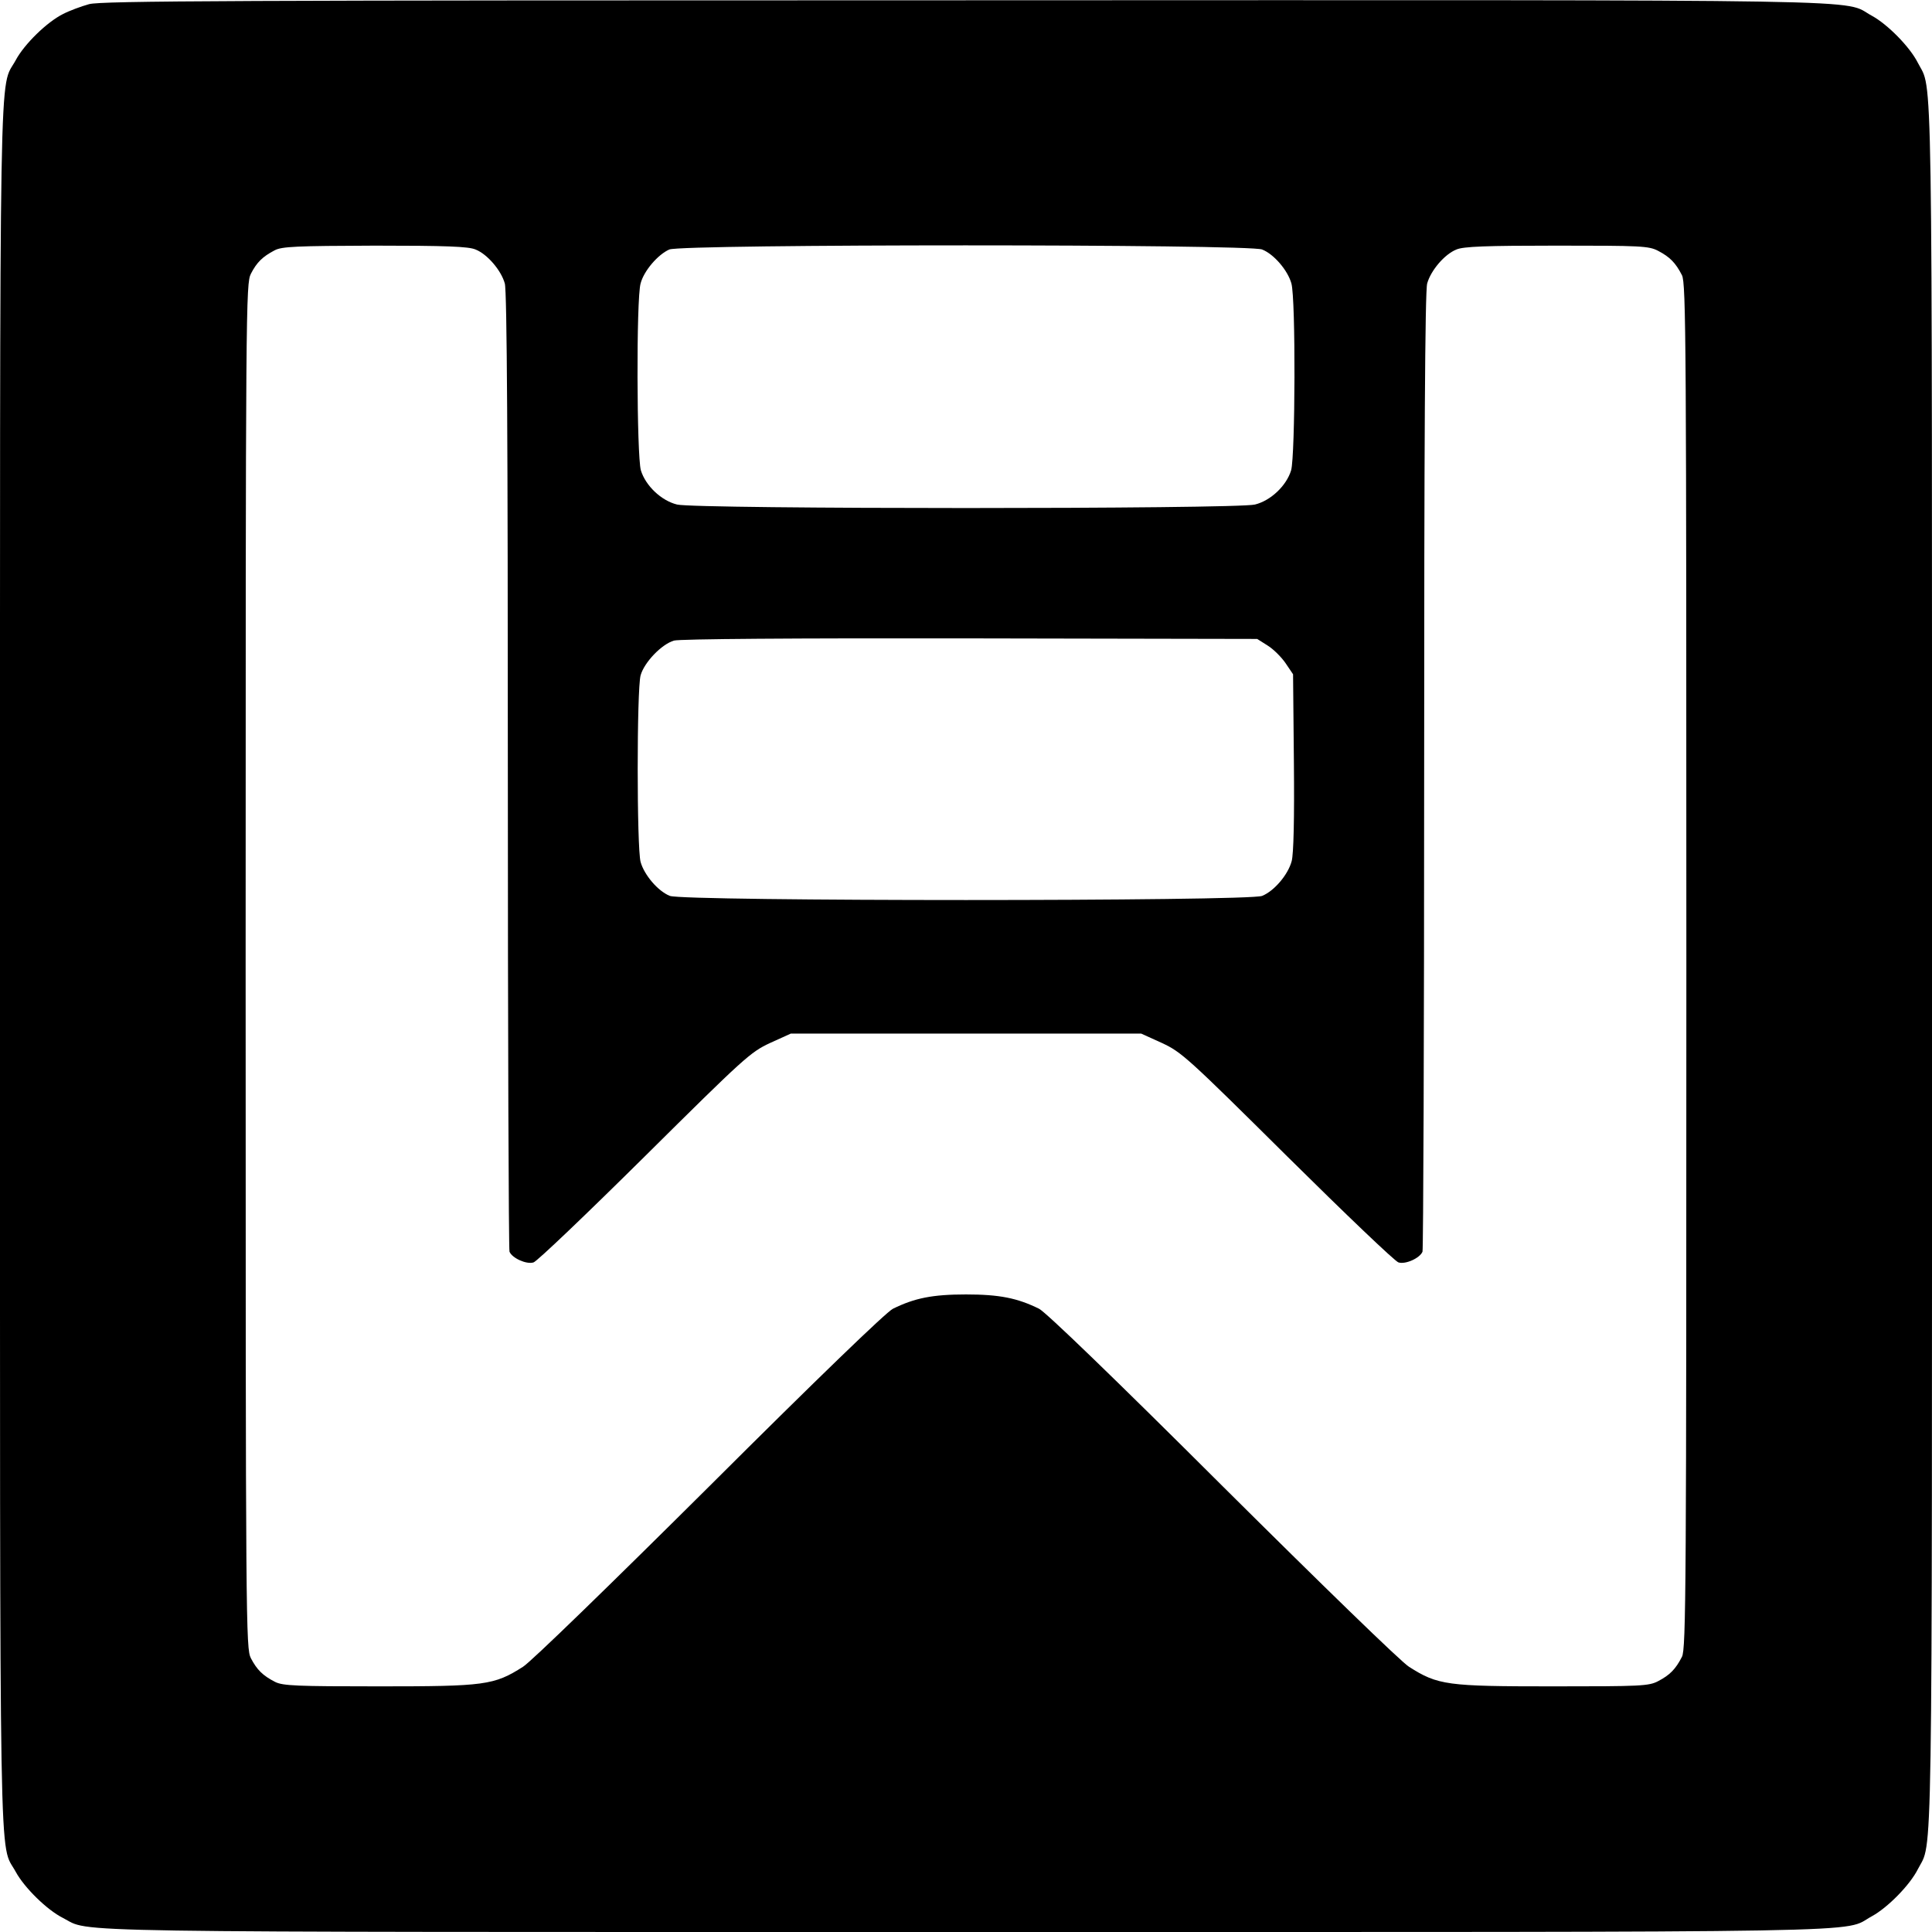 <?xml version="1.0" standalone="no"?>
<!DOCTYPE svg PUBLIC "-//W3C//DTD SVG 20010904//EN"
 "http://www.w3.org/TR/2001/REC-SVG-20010904/DTD/svg10.dtd">
<svg version="1.0" xmlns="http://www.w3.org/2000/svg"
 width="700pt" height="700pt" viewBox="0 0 700 700"
 preserveAspectRatio="xMidYMid meet">
<g transform="translate(0,700) scale(0.1,-0.1)"
fill="#000000" stroke="none">
<path d="M323 6985 c-29 -8 -72 -24 -95 -36 -58 -29 -140 -109 -171 -167 -61
-113 -57 129 -57 -3282 0 -3411 -4 -3169 57 -3282 31 -57 113 -138 171 -167
106 -54 -101 -51 3272 -51 3411 0 3169 -4 3282 57 57 31 138 113 167 171 54
106 51 -101 51 3272 0 3373 3 3166 -51 3272 -29 58 -110 140 -167 171 -113 61
130 57 -3287 56 -2656 0 -3128 -2 -3172 -14z m1400 -889 c43 -17 93 -76 106
-123 8 -26 11 -591 11 -1765 0 -949 3 -1734 6 -1743 9 -23 61 -47 87 -39 12 3
193 176 402 383 362 359 384 379 455 412 l75 34 635 0 635 0 75 -34 c71 -33
93 -53 455 -412 209 -207 390 -380 402 -383 26 -8 78 16 87 39 3 9 6 794 6
1743 0 1174 3 1739 11 1765 13 47 63 106 106 123 25 11 108 14 363 14 305 0
334 -1 368 -19 42 -22 63 -43 86 -88 15 -29 16 -245 16 -2503 0 -2258 -1
-2474 -16 -2503 -23 -45 -44 -66 -86 -88 -34 -18 -63 -19 -382 -19 -383 0
-416 4 -521 71 -28 17 -322 303 -675 654 -395 394 -640 630 -665 643 -79 39
-144 52 -265 52 -121 0 -186 -13 -265 -52 -25 -13 -270 -249 -665 -643 -353
-351 -647 -637 -675 -654 -105 -67 -138 -71 -522 -71 -297 0 -348 2 -376 16
-45 23 -66 44 -88 86 -18 36 -19 103 -19 2508 0 2405 1 2472 19 2508 21 41 42
62 86 85 26 14 79 16 363 17 257 0 340 -3 365 -14z m2850 0 c43 -17 93 -76
106 -123 16 -56 14 -624 -1 -677 -17 -56 -74 -110 -131 -124 -65 -17 -2029
-17 -2094 0 -57 14 -114 68 -131 124 -15 53 -17 621 -1 677 12 46 63 105 104
123 45 20 2101 20 2148 0z m20 -1435 c21 -13 50 -42 65 -64 l27 -40 3 -318 c2
-208 -1 -332 -8 -359 -13 -49 -63 -108 -107 -126 -48 -20 -2098 -20 -2146 0
-43 17 -93 76 -106 123 -14 51 -14 625 0 676 13 47 76 113 121 126 20 6 435 9
1073 8 l1040 -2 38 -24z"/>
</g>
</svg>
